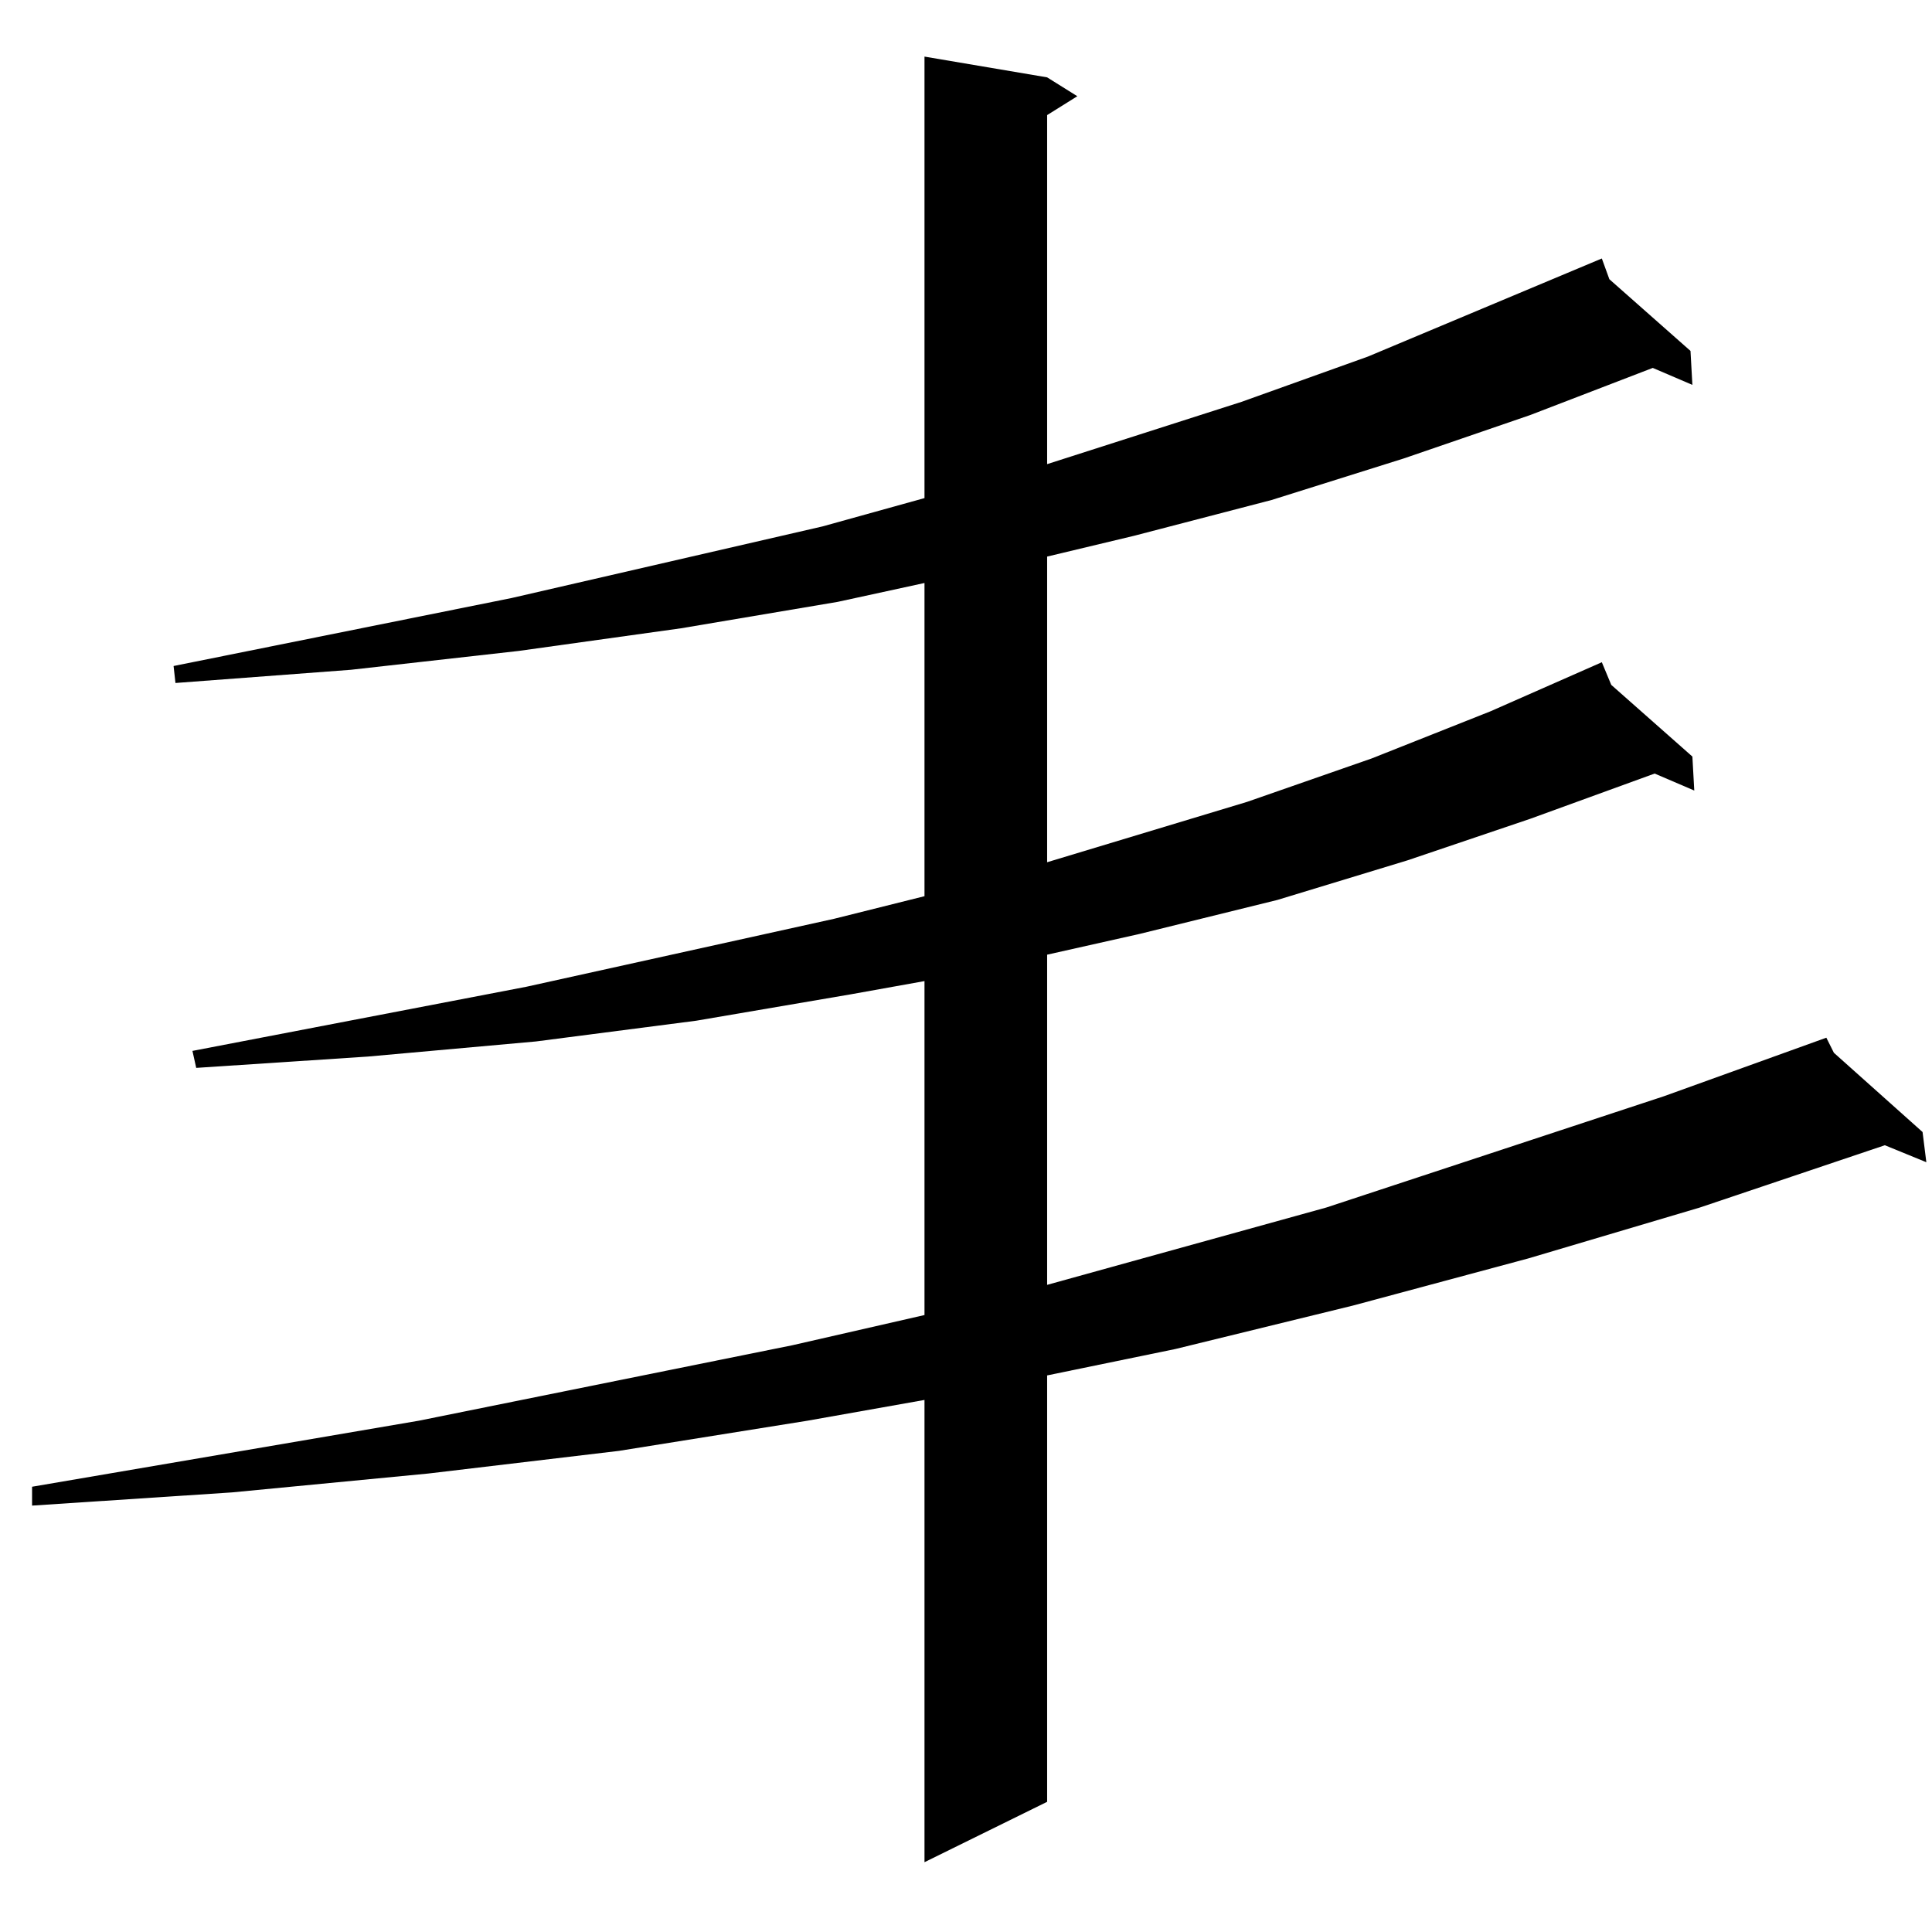 <?xml version="1.0" standalone="no"?>
<!DOCTYPE svg PUBLIC "-//W3C//DTD SVG 1.1//EN" "http://www.w3.org/Graphics/SVG/1.1/DTD/svg11.dtd" >
<svg xmlns="http://www.w3.org/2000/svg" xmlns:xlink="http://www.w3.org/1999/xlink" version="1.1" viewBox="0 -144 1024 1024">
  <g transform="matrix(1 0 0 -1 0 880)">
   <path fill="currentColor"
d="M555 983l16 -10l-16 -10v-185l103 33l67 24l124 52l4 -11l43 -38l1 -18l-21 9l-65 -25l-67 -23l-70 -22l-73 -19l-46 -11v-162l106 32l66 23l63 25l59 26l5 -12l43 -38l1 -18l-21 9l-66 -24l-65 -22l-69 -21l-73 -18l-49 -11v-175l148 41l179 59l86 31l4 -8l47 -42l2 -16
l-22 9l-98 -33l-91 -27l-93 -25l-94 -23l-68 -14v-226l-65 -32v245l-62 -11l-100 -16l-101 -12l-104 -10l-106 -7v10l205 35l198 40l70 16v177l-39 -7l-82 -14l-85 -11l-89 -8l-91 -6l-2 9l177 34l163 36l48 12v166l-46 -10l-83 -14l-86 -12l-89 -10l-93 -7l-1 9l179 36
l165 38l54 15v234z" />
  </g>

</svg>
